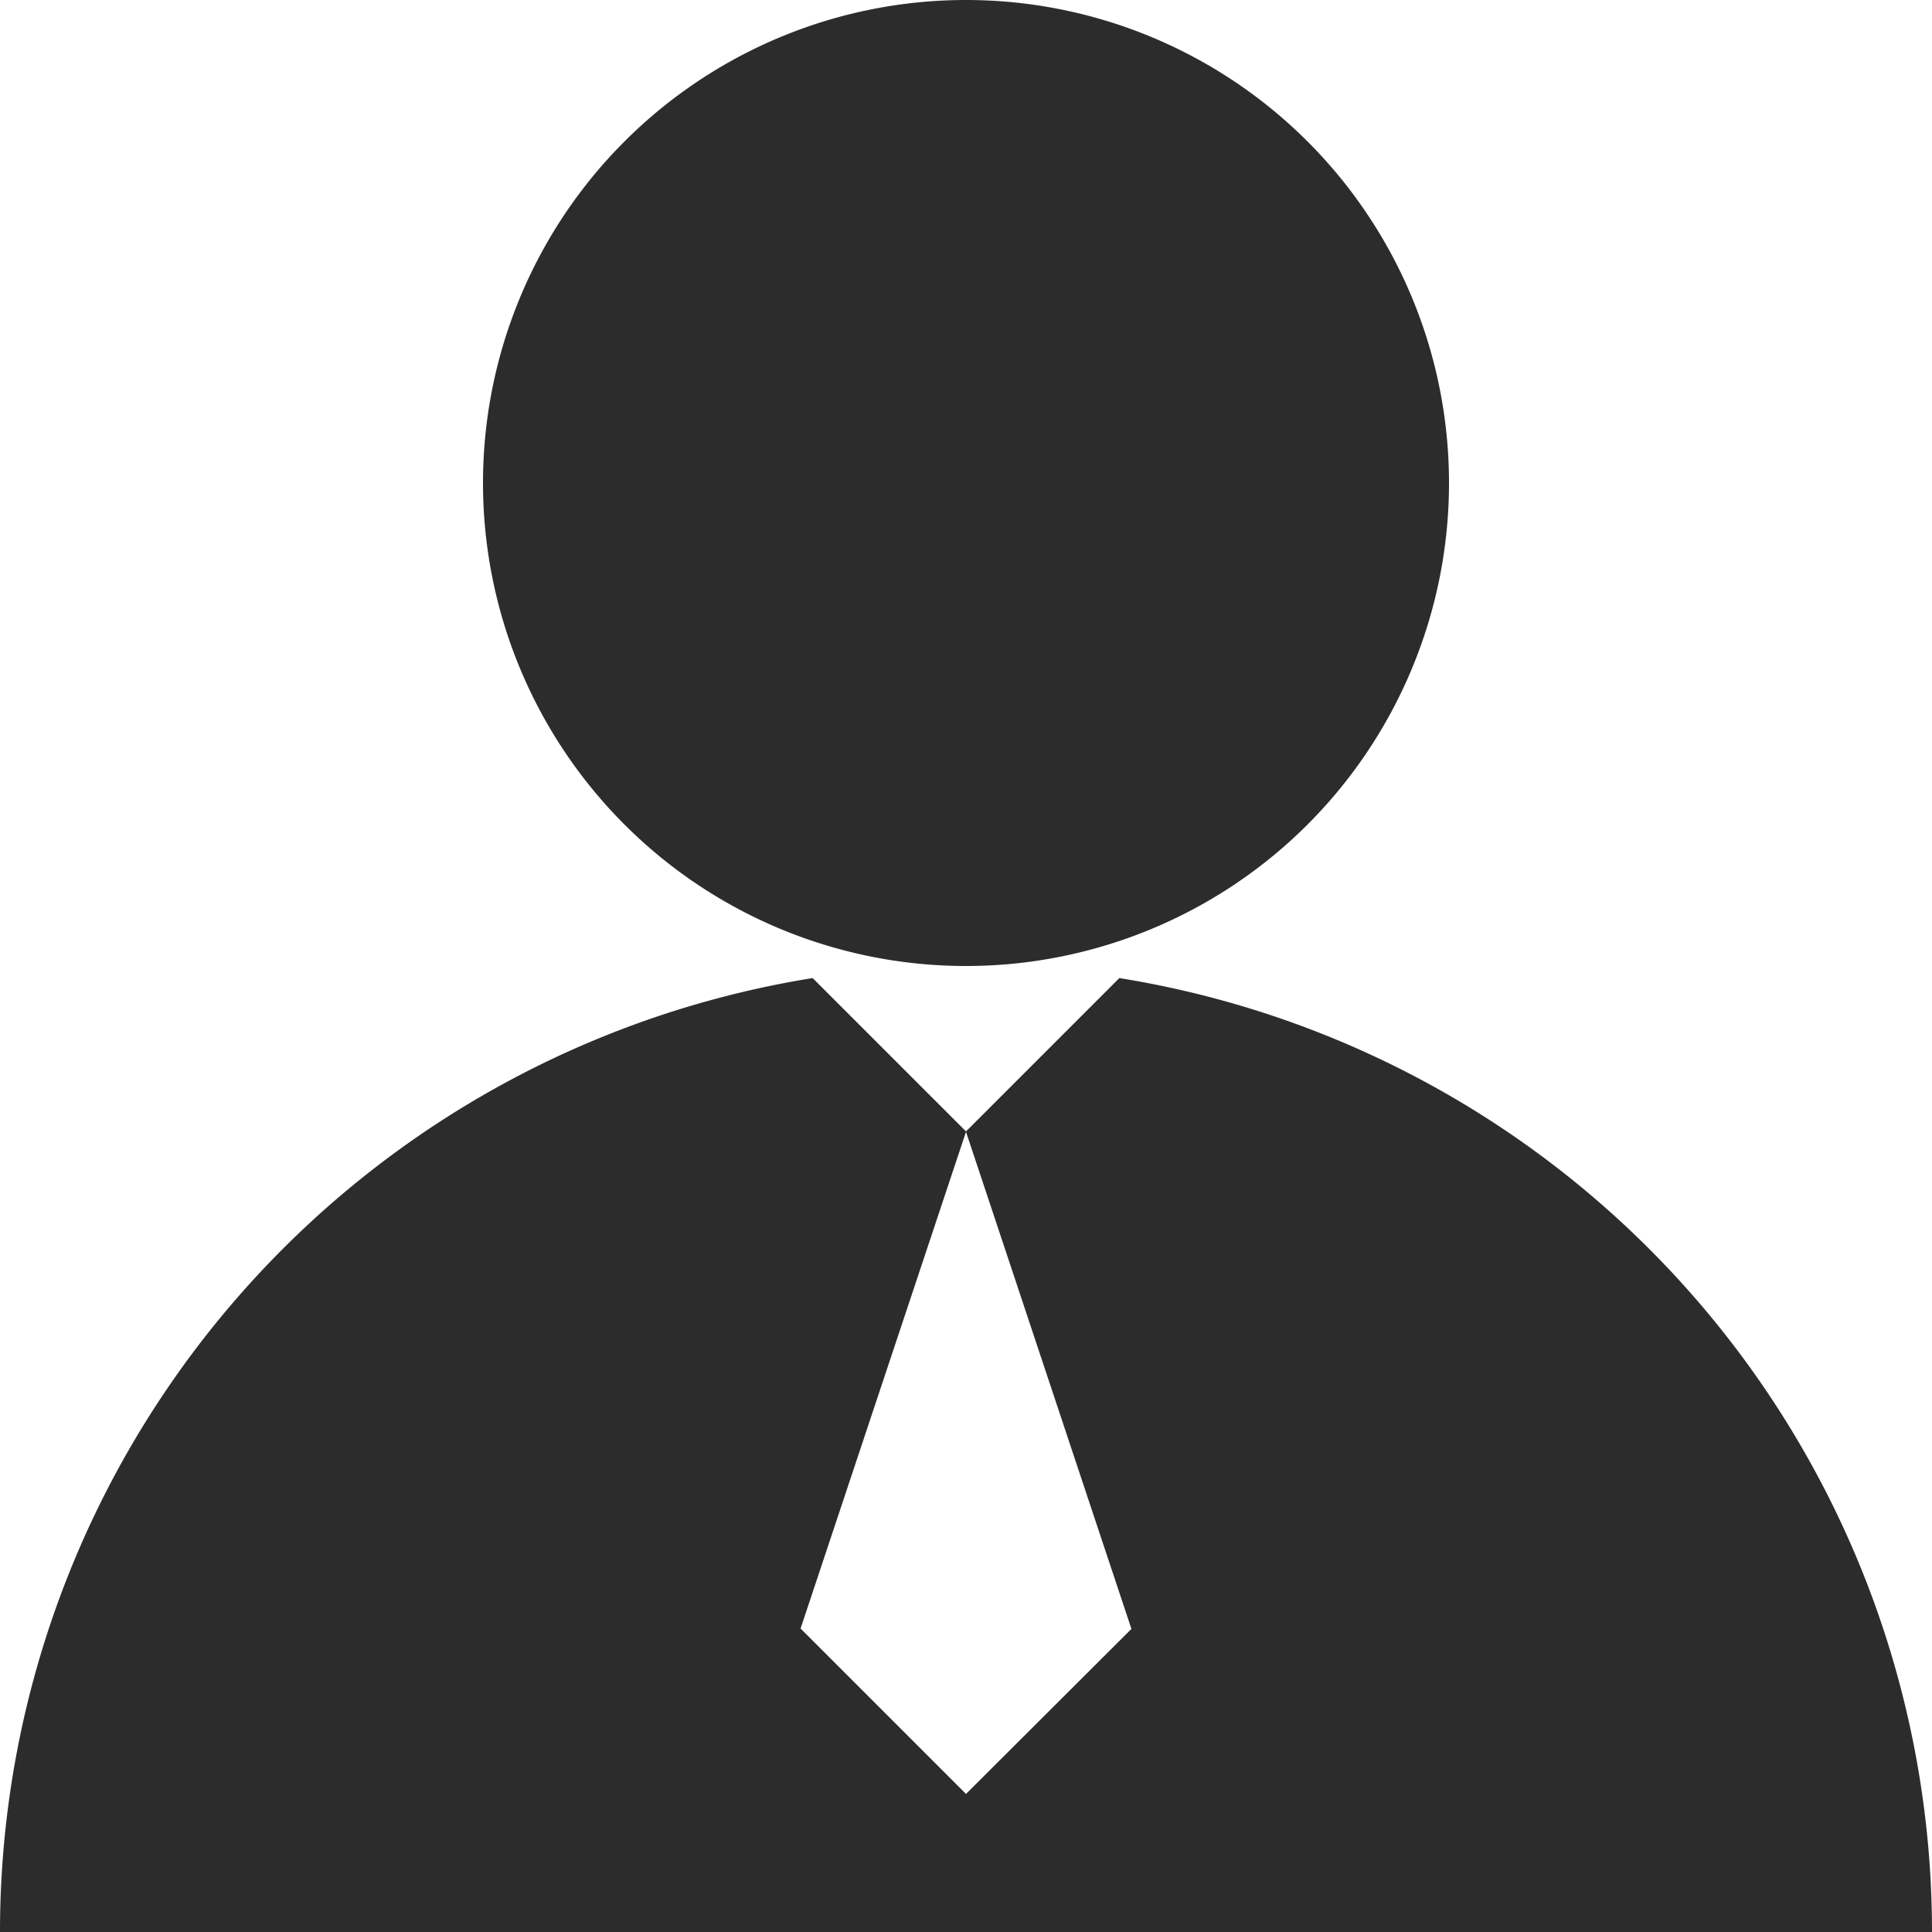 <?xml version="1.0" standalone="no"?><!DOCTYPE svg PUBLIC "-//W3C//DTD SVG 1.1//EN" "http://www.w3.org/Graphics/SVG/1.1/DTD/svg11.dtd"><svg t="1700036227684" class="icon" viewBox="0 0 1024 1024" version="1.1" xmlns="http://www.w3.org/2000/svg" p-id="6479" width="32" height="32" xmlns:xlink="http://www.w3.org/1999/xlink"><path d="M256 256A256 256 0 1 0 512 0a256 256 0 0 0-256 256z" p-id="6480" fill="#2c2c2c"></path><path d="M593.28 518.4L512 599.68l-81.28-81.28A512 512 0 0 0 0 1024h1024a512 512 0 0 0-430.72-505.6zM512 950.827l-87.68-87.68L512 599.893l87.68 263.467z" p-id="6481" fill="#2c2c2c"></path></svg>